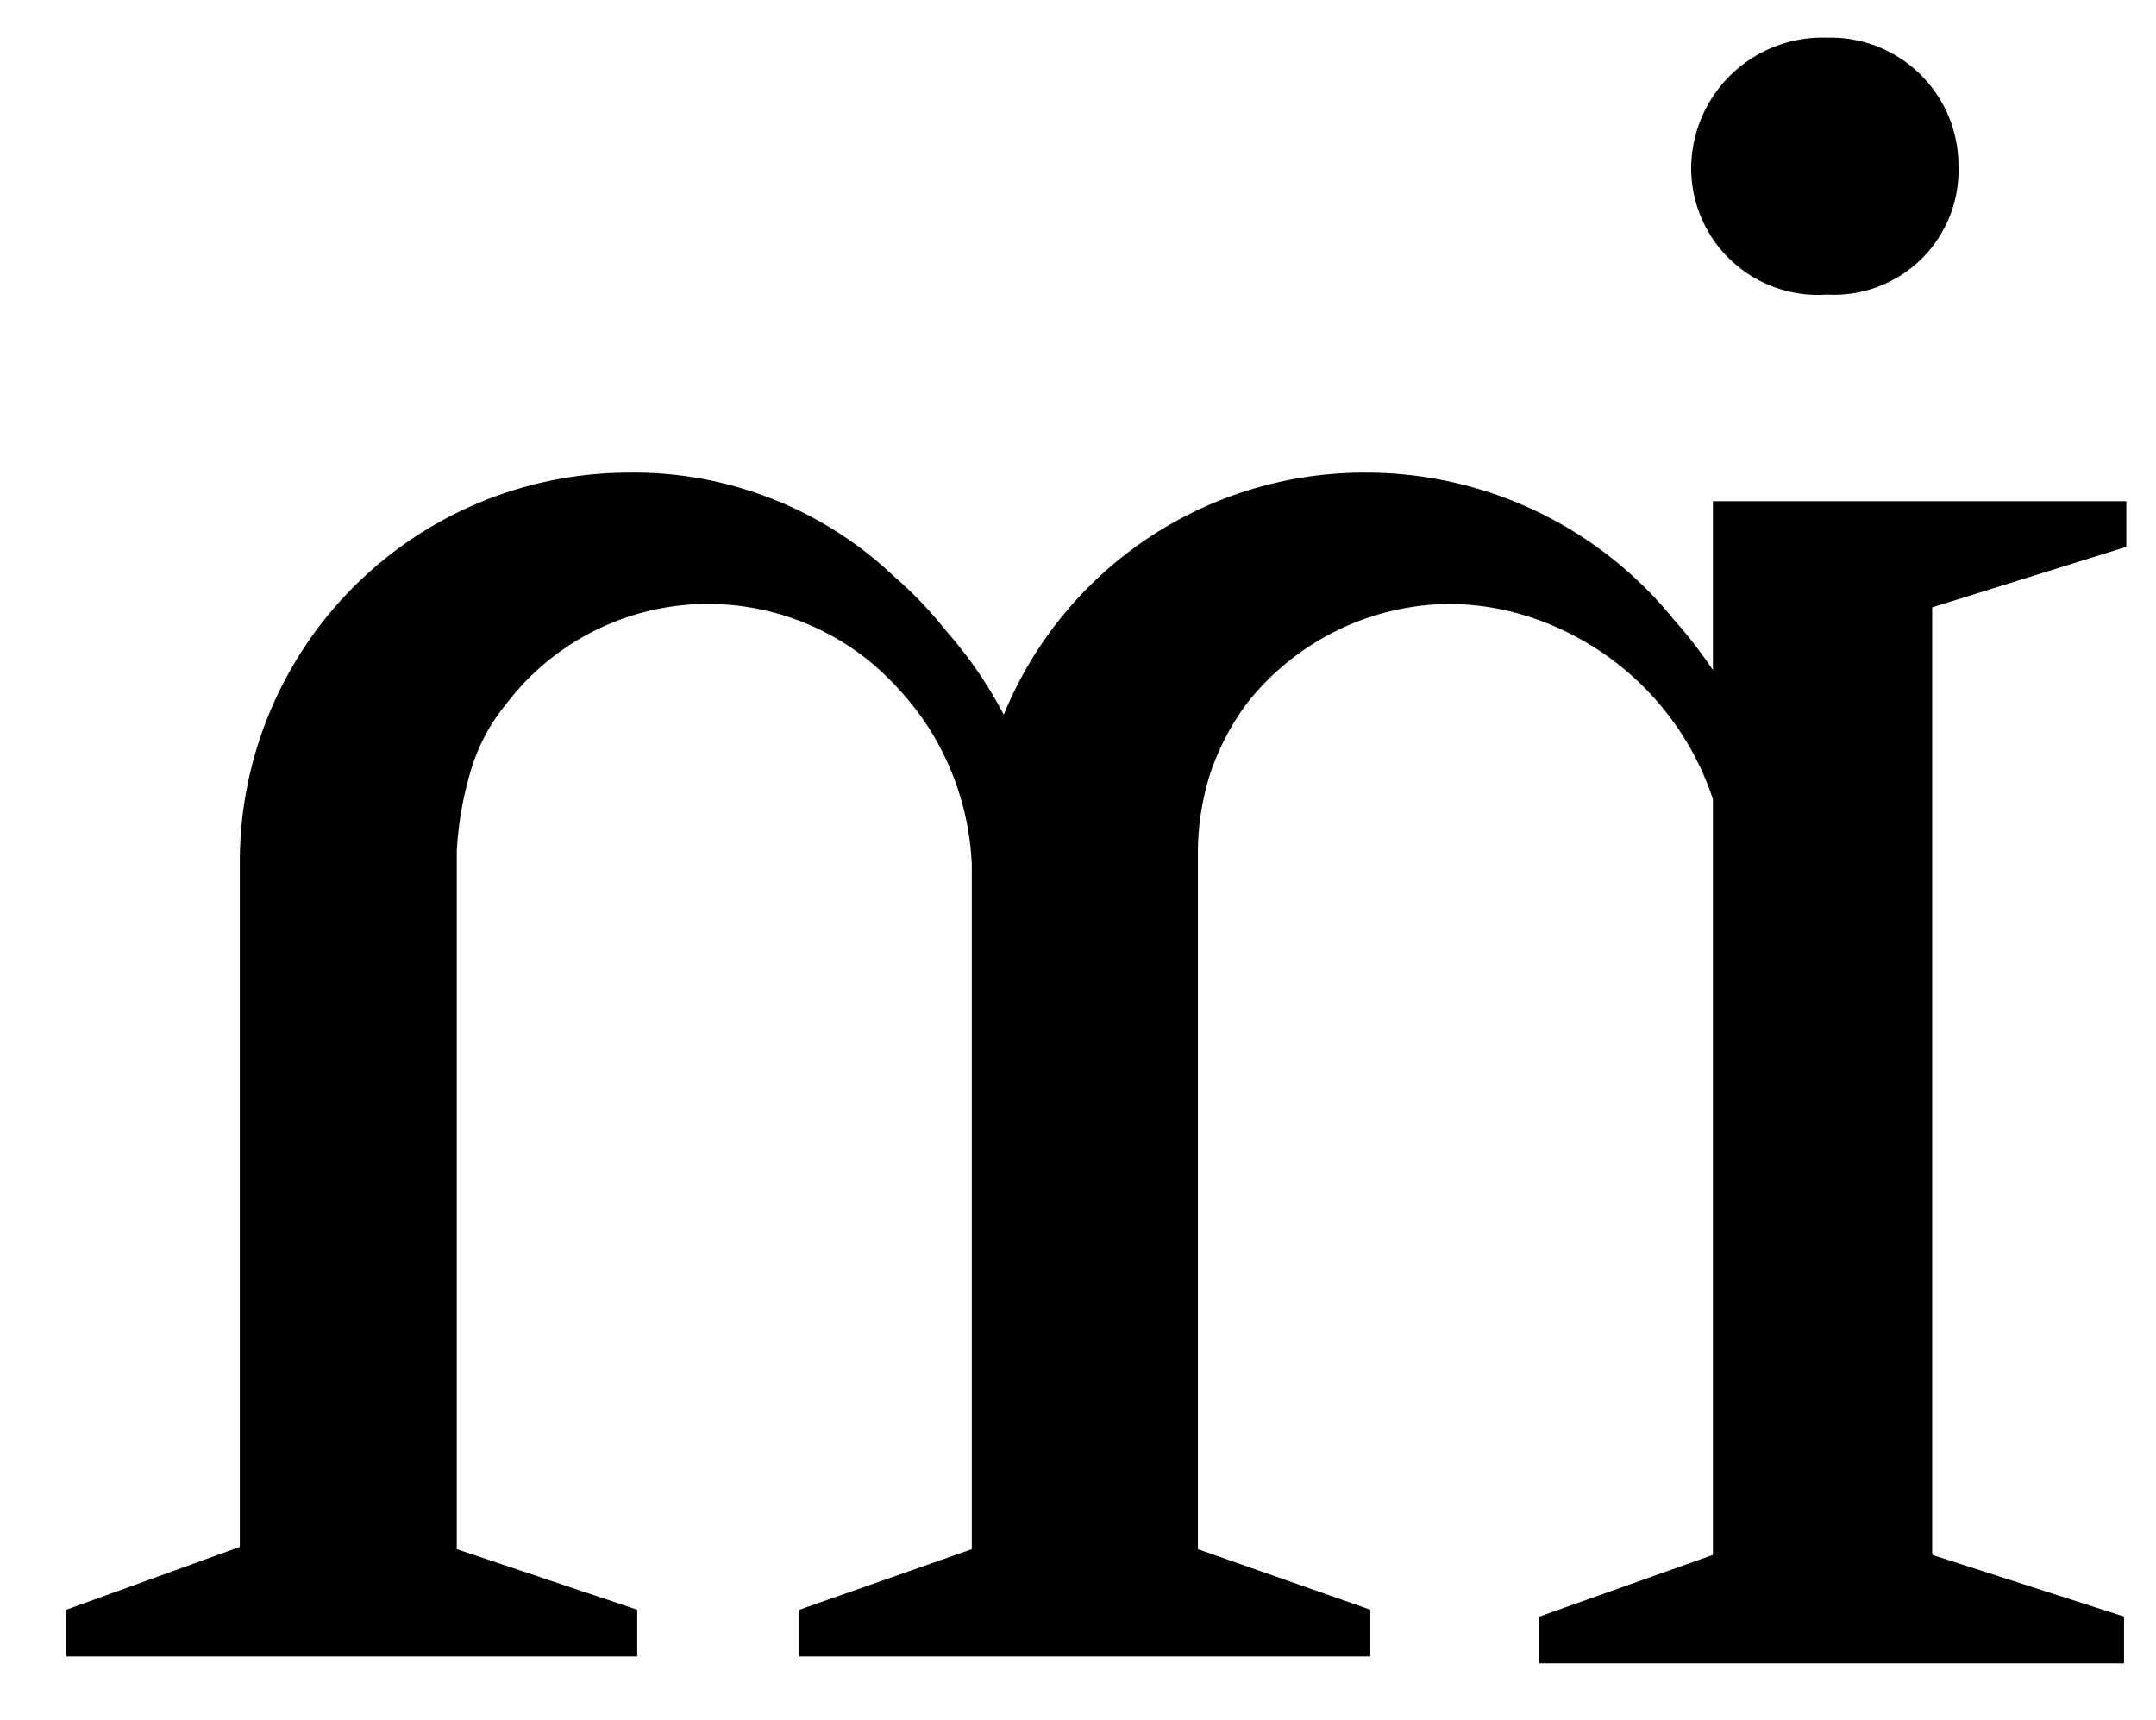 <svg id="kreise" xmlns="http://www.w3.org/2000/svg" viewBox="0 0 18.88 15.07"><title>Zeichenfläche 25</title><path d="M16,2.58a1.11,1.11,0,0,1-1.19-1.13A1.15,1.15,0,0,1,16,.33a1.12,1.12,0,0,1,1.15,1.12A1.09,1.09,0,0,1,16,2.58Z"/><path d="M18.62,4.79v-.4H15V5.87a3.93,3.93,0,0,0-.34-.44,3.47,3.47,0,0,0-2.71-1.29A3.41,3.41,0,0,0,8.79,6.26a3.72,3.72,0,0,0-.51-.74,3.44,3.44,0,0,0-.45-.47,3.31,3.31,0,0,0-2.32-.91A3.41,3.41,0,0,0,2.1,7.55v6L.58,14.1v.41h5V14.1L4,13.57V7.79c0-.11,0-.22,0-.33a3,3,0,0,1,.12-.7,1.66,1.66,0,0,1,.31-.59,2.22,2.22,0,0,1,1.78-.88,2.25,2.25,0,0,1,1.45.54,2.71,2.71,0,0,1,.43.48,2.43,2.43,0,0,1,.42,1.26h0v6L7,14.1v.41h5V14.1l-1.51-.53V7.79c0-.11,0-.22,0-.32a2.28,2.28,0,0,1,.11-.7,2.22,2.22,0,0,1,.32-.61,2.28,2.28,0,0,1,1.78-.87,2.32,2.32,0,0,1,.65.1A2.51,2.51,0,0,1,15,7l0,.11v6.51l-1.52.54v.41H18.6v-.41l-1.68-.54V5.32Z"/></svg>